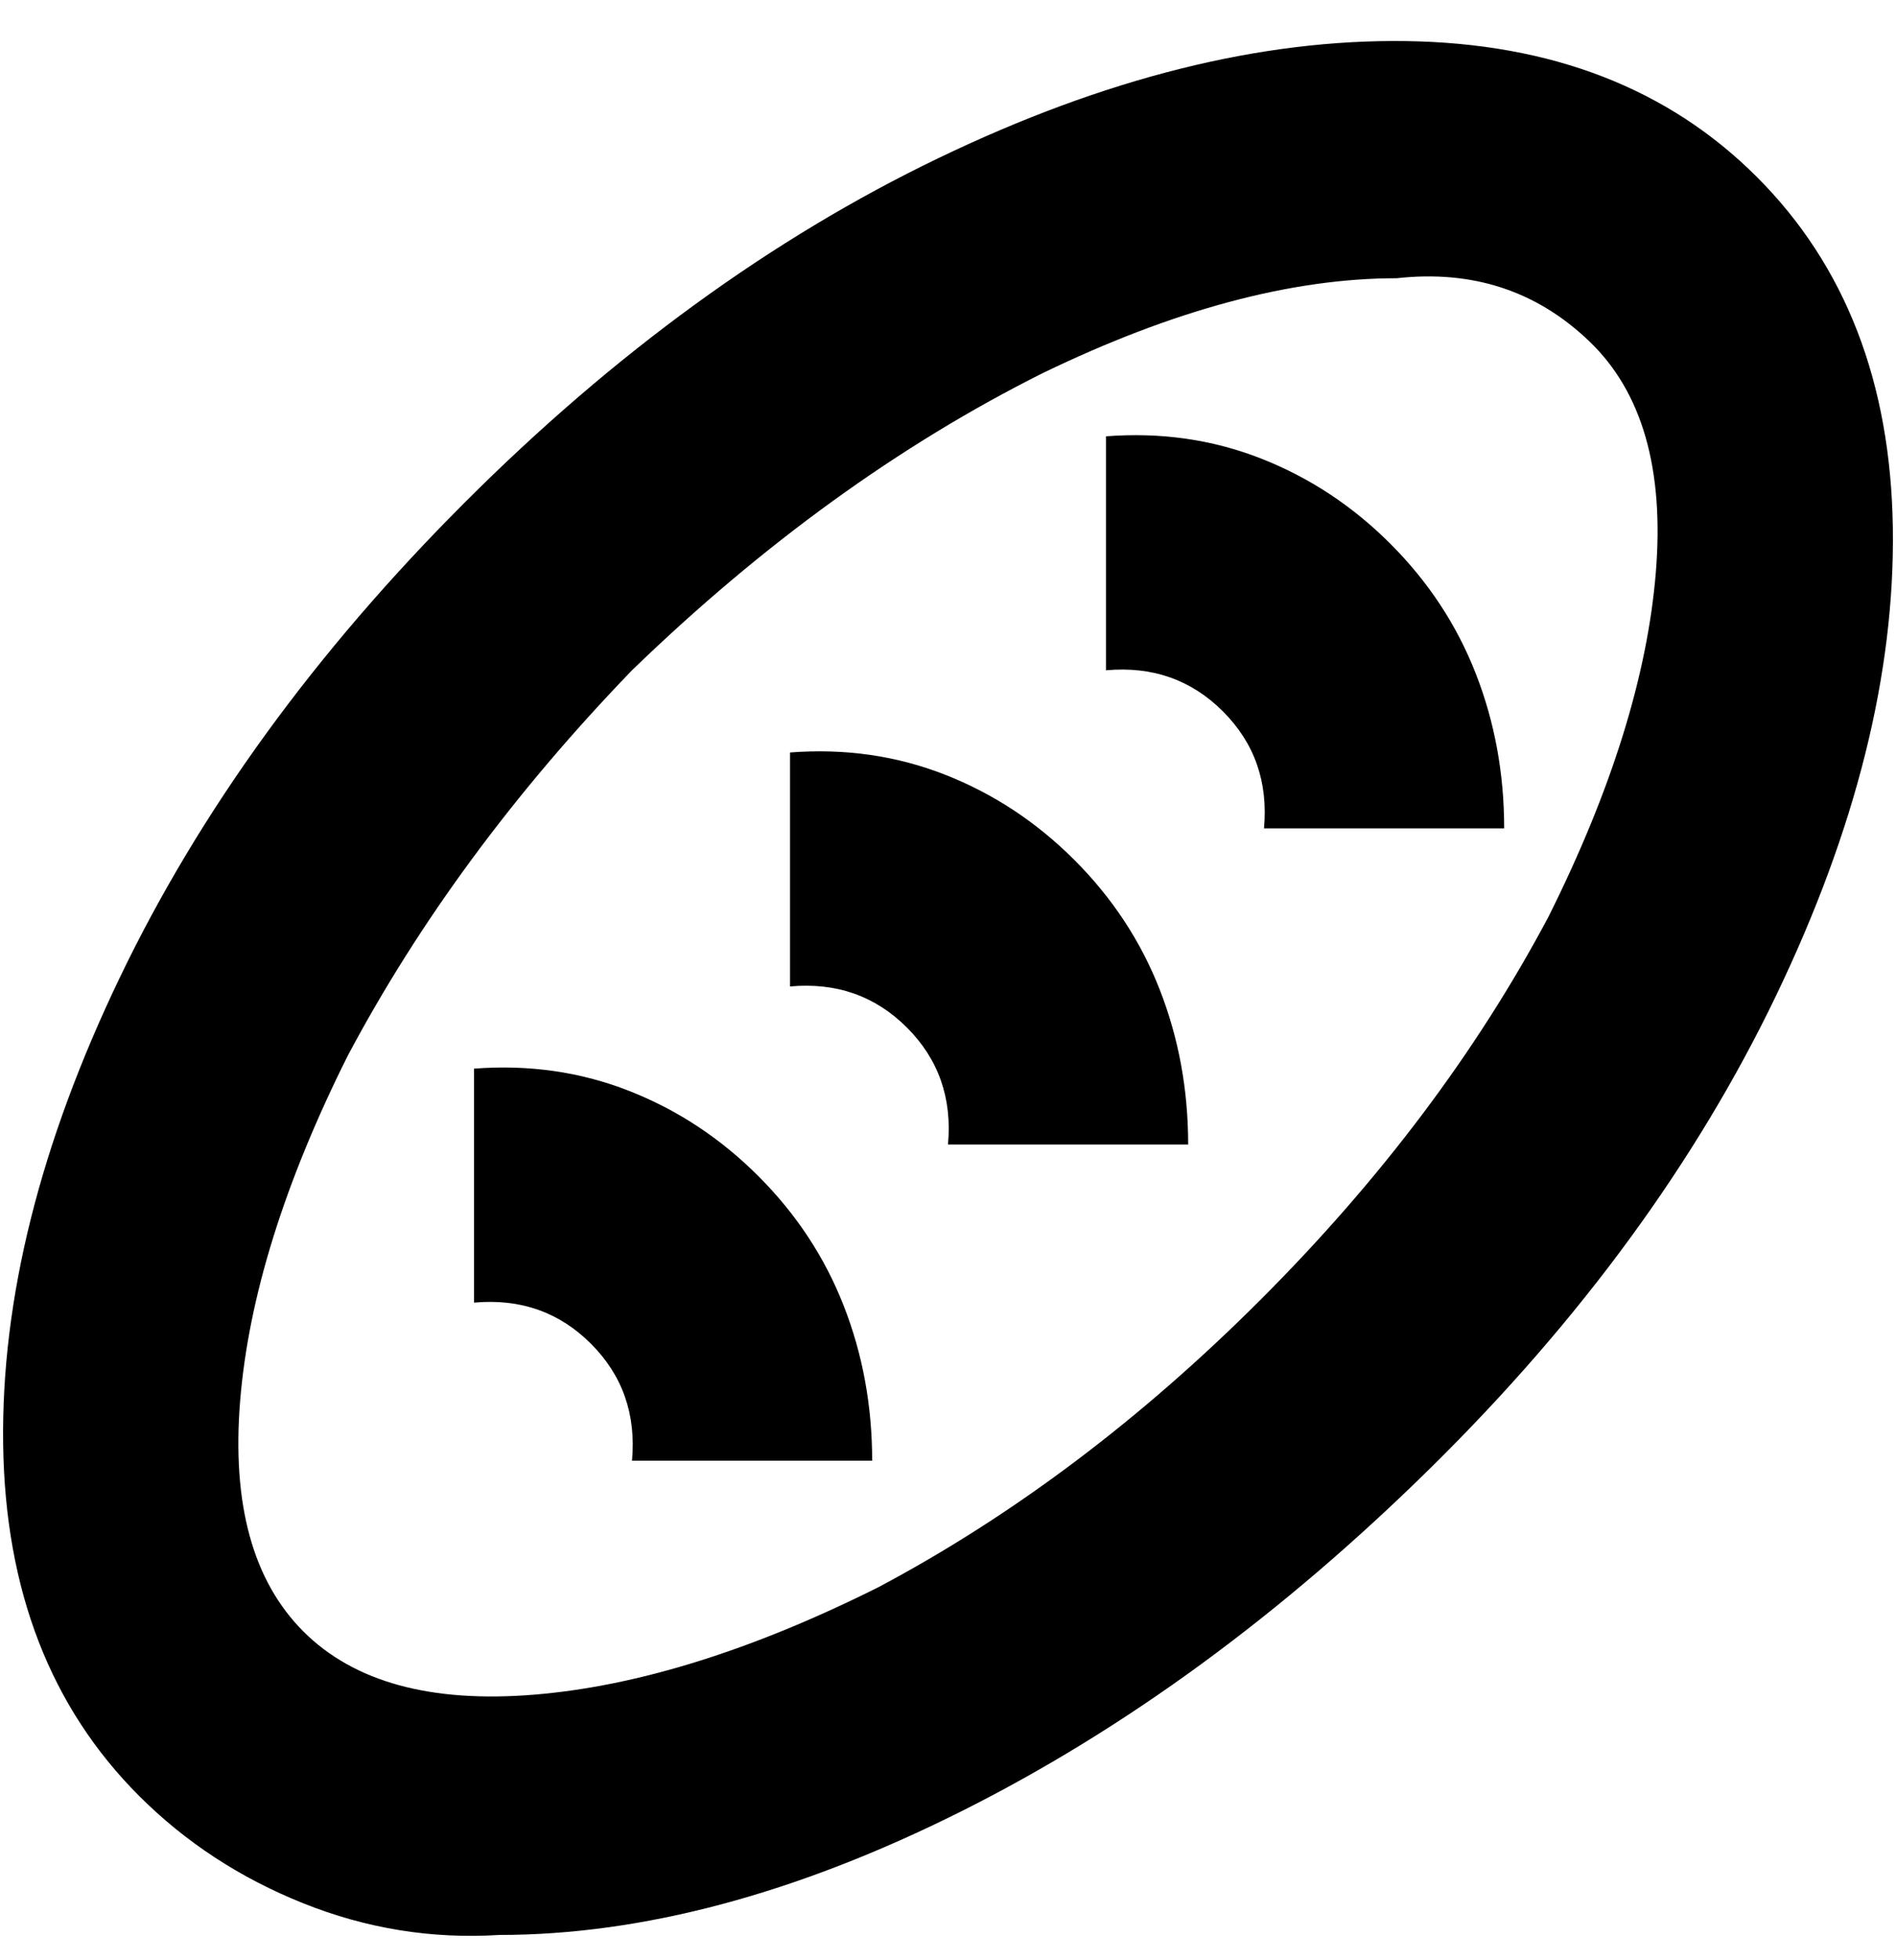 <svg viewBox="0 0 300 310" xmlns="http://www.w3.org/2000/svg"><path d="M79 306q-16 1-31-5t-26-17Q1 263 .5 228.5t18.5-74q19-39.5 54.5-75t75-54.5q39.5-19 74-18.5T278 28q21 21 21.5 55.5t-18.5 74Q262 197 226.5 232T152 286.5Q113 306 79 306zM221 44q-25 0-56 15-34 17-65 47-28 29-45 61-15 30-17 54.5T48 258q12 12 36.5 10t54.5-17q32-17 60.5-45.5T245 145q15-30 17-54.5T251.5 54Q239 42 221 44zm-46 24v38q11-1 18.5 6.5T200 131h38q0-13-4.5-24.5T220 86q-9-9-20.5-13.5T175 69v-1zm-50 50v38q11-1 18.5 6.5T150 181h38q0-13-4.5-24.5T170 136q-9-9-20.5-13.5T125 119v-1zm-50 50v38q11-1 18.5 6.5T100 231h38q0-13-4.5-24.5T120 186q-9-9-20.5-13.5T75 169v-1z"/></svg>